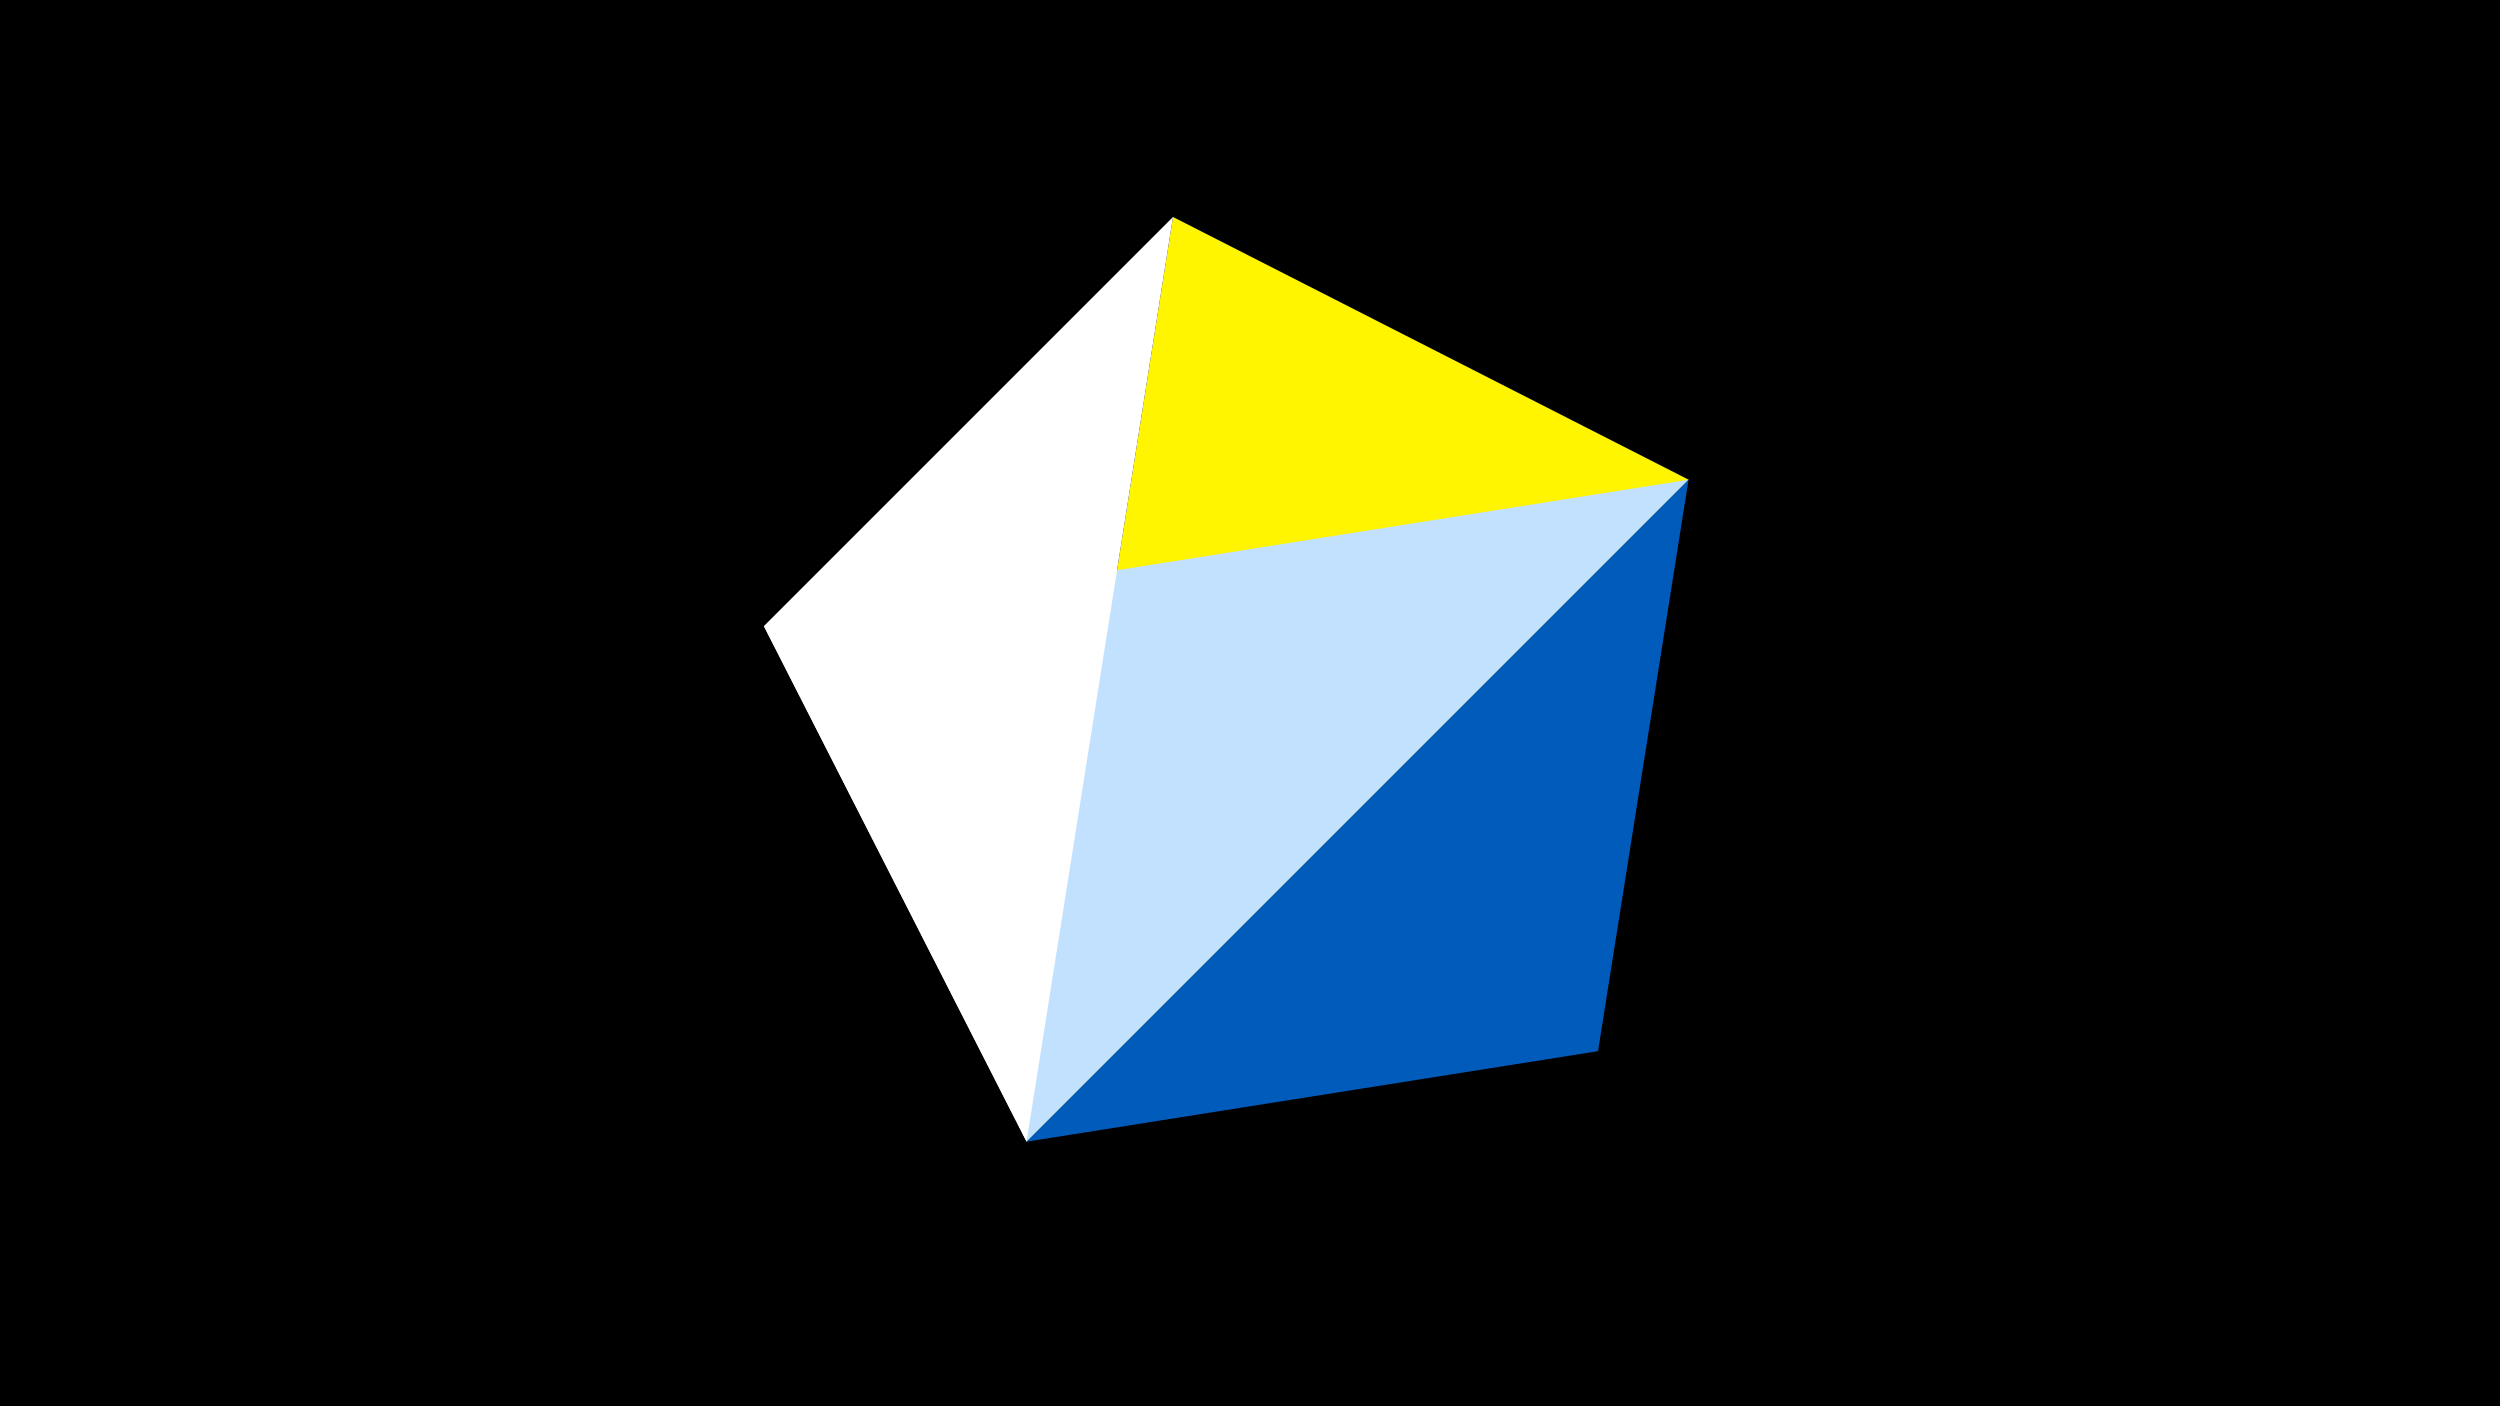 <svg width="1200" height="675" viewBox="-500 -500 1200 675" xmlns="http://www.w3.org/2000/svg"><title>juwel 19310</title><path d="M-500-500h1200v675h-1200z" fill="#000"/><path d="M310.5,-269.755L63.042,-395.841 -7.255,48 Z" fill="#fff500"/><path d="M-7.255,48L310.5,-269.755 -133.341,-199.458 Z" fill="#c2e1ff"/><path d="M267.054,4.554L-7.255,48 310.5,-269.755 Z" fill="#005bbb"/><path d="M-133.341,-199.458L63.042,-395.841 -7.255,48 Z" fill="#fff"/></svg>